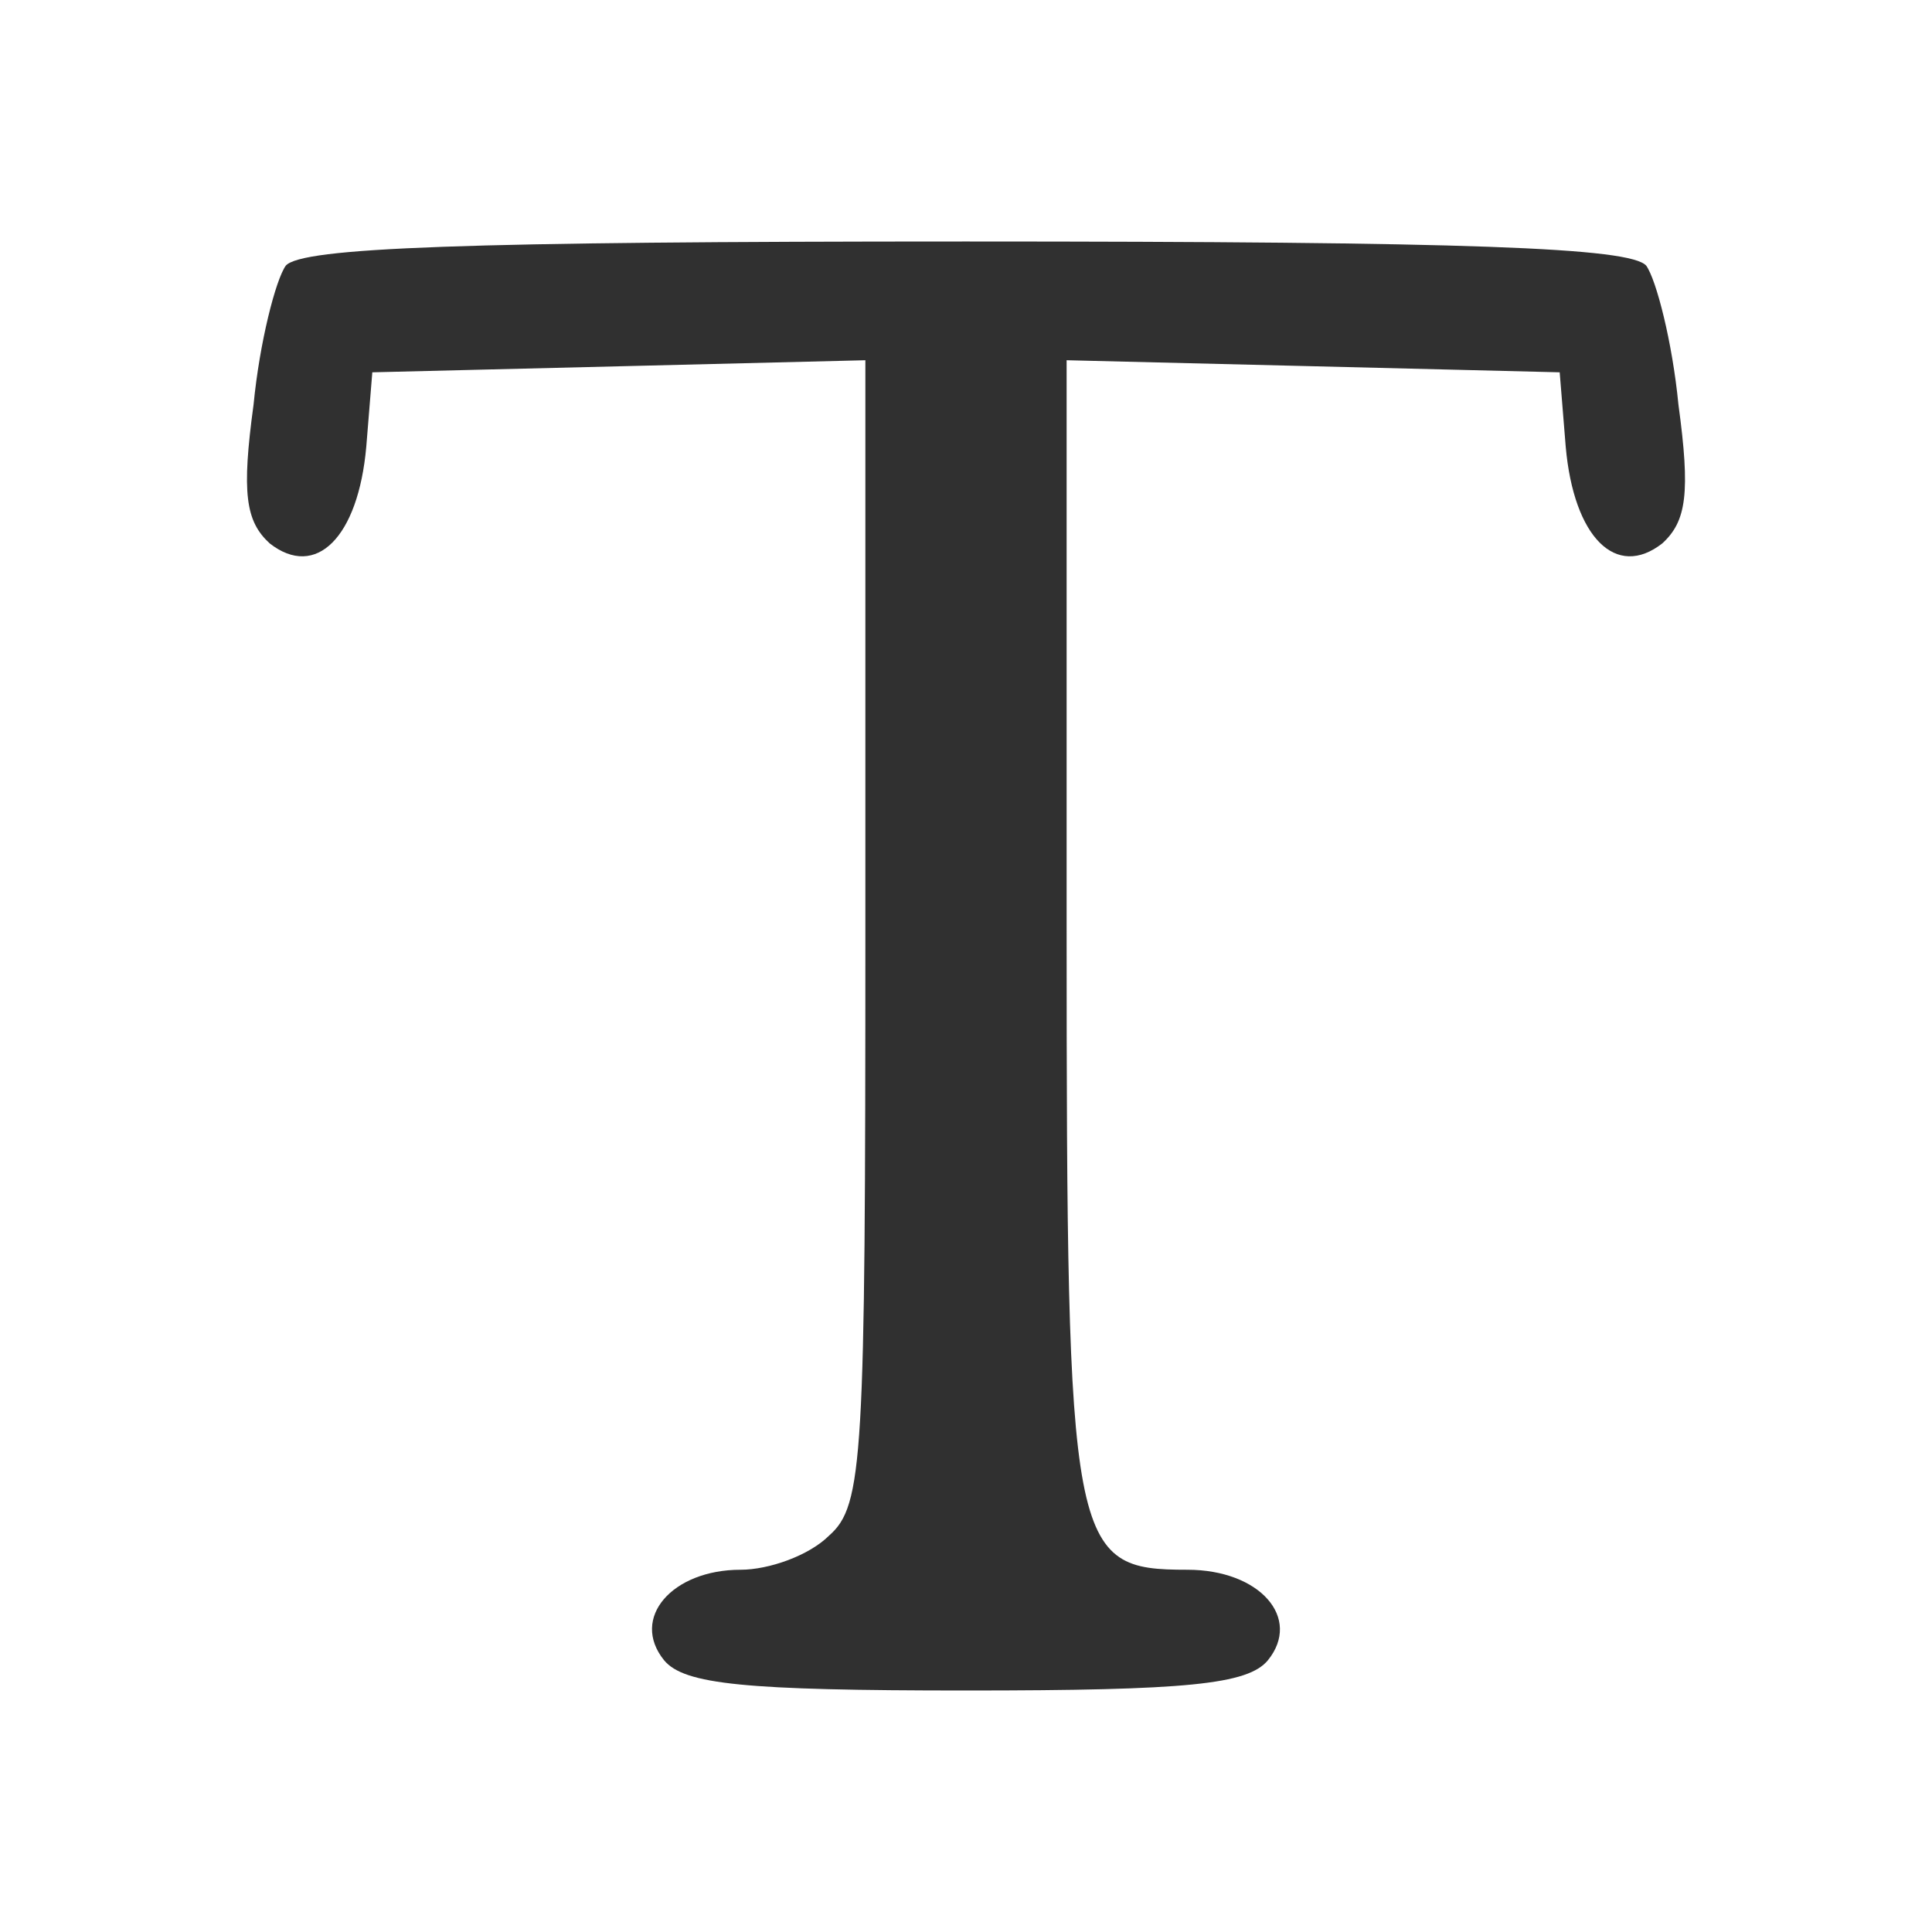 <?xml version="1.0" standalone="no"?>
<!DOCTYPE svg PUBLIC "-//W3C//DTD SVG 20010904//EN"
 "http://www.w3.org/TR/2001/REC-SVG-20010904/DTD/svg10.dtd">
<svg version="1.0" xmlns="http://www.w3.org/2000/svg"
 width="96pt" height="96pt" viewBox="0 0 96 96"
 preserveAspectRatio="xMidYMid meet">

<g transform="translate(0,96) scale(0.1,-0.1)"
fill="#303030" stroke="none">
<path d="M142 828 c-5 -7 -13 -38 -16 -69 -6 -44 -4 -58 8 -69 23 -18 44 3 48
48 l3 37 123 3 122 3 0 -284 c0 -262 -1 -285 -18 -300 -10 -10 -30 -17 -44
-17 -34 0 -55 -24 -38 -45 10 -12 40 -15 150 -15 110 0 140 3 150 15 17 21 -4
45 -40 45 -58 0 -60 9 -60 319 l0 282 123 -3 122 -3 3 -37 c4 -45 25 -66 48
-48 12 11 14 25 8 69 -3 31 -11 62 -16 69 -8 9 -88 12 -338 12 -250 0 -330 -3
-338 -12z"/>
</g>
</svg>

